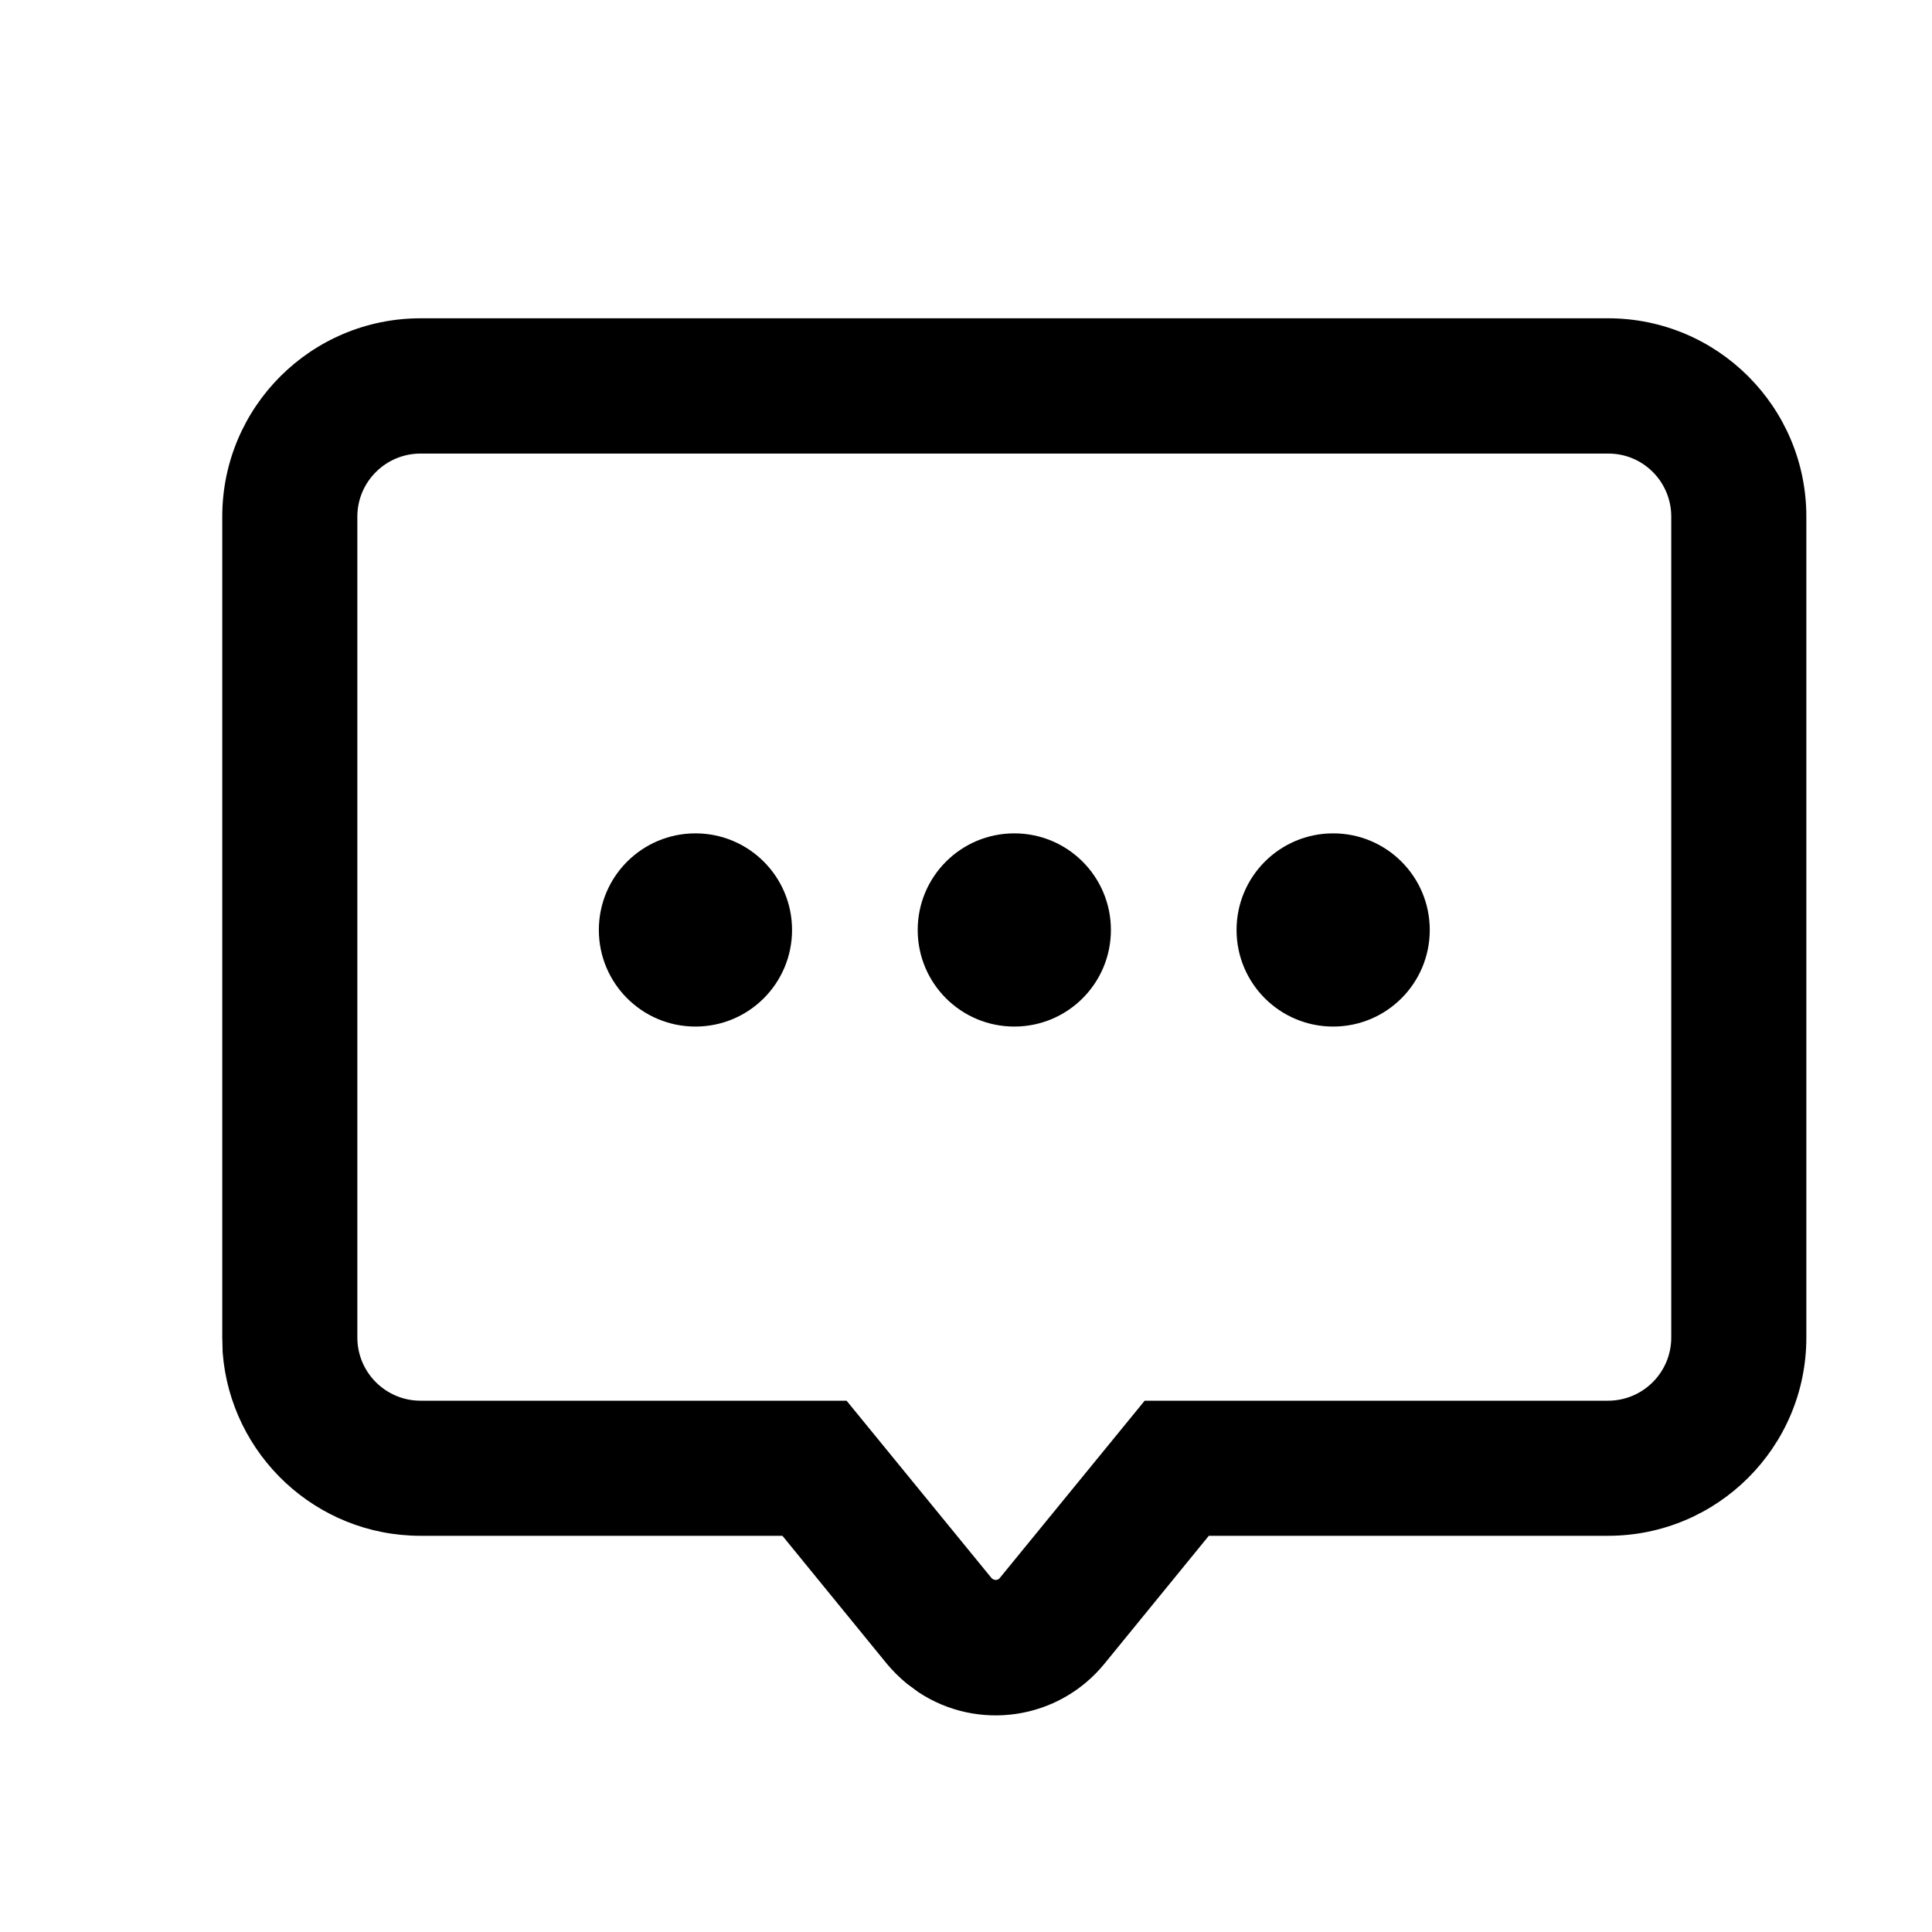 <svg xmlns="http://www.w3.org/2000/svg" version="1.1" viewBox="0 0 1024 1024" width="1em" height="1em" fill="#000000" role="img" class="icon-15Z3E"><path d="M852.3 168.7c58.1 0 105.1 47.1 105.1 105.1l0 0 0 435.1c0 58.1-47.1 105.1-105.1 105.1l0 0-211.6 0-55.4 67.9c-24.4 29.8-67 35.8-98.5 15l0 0-6.1-4.5c-3.9-3.2-7.4-6.7-10.6-10.5l0 0-55.4-67.9-191.8 0c-55.4 0-100.8-42.9-104.9-97.3l0 0-0.2-7.8 0-435.1c0-58.1 47.1-105.1 105.1-105.1l0 0z m0 71.7l-629.4 0c-18.5 0-33.5 15-33.5 33.4l0 0 0 435.1c0 18.5 15 33.5 33.5 33.5l0 0 225.8 0 76.9 94.1c1.5 1.3 3.2 1.1 4.2 0l0 0 76.9-94.1 245.6 0c18.5 0 33.5-15 33.5-33.5l0 0 0-435.1c0-18.5-15-33.5-33.5-33.4l0 0z m-483.7 201.3c28.3 0 51.2 22.9 51.2 51.2 0 28.3-22.9 51.2-51.2 51.2-28.3 0-51.2-22.9-51.2-51.2 0-28.3 22.9-51.2 51.2-51.2z m169 0c28.3 0 51.2 22.9 51.2 51.2 0 28.3-22.9 51.2-51.2 51.2-28.3 0-51.2-22.9-51.2-51.2 0-28.3 22.9-51.2 51.2-51.2z m169 0c28.3 0 51.2 22.9 51.2 51.2 0 28.3-22.9 51.2-51.2 51.2-28.3 0-51.2-22.9-51.2-51.2 0-28.3 22.9-51.2 51.2-51.2z"/></svg>